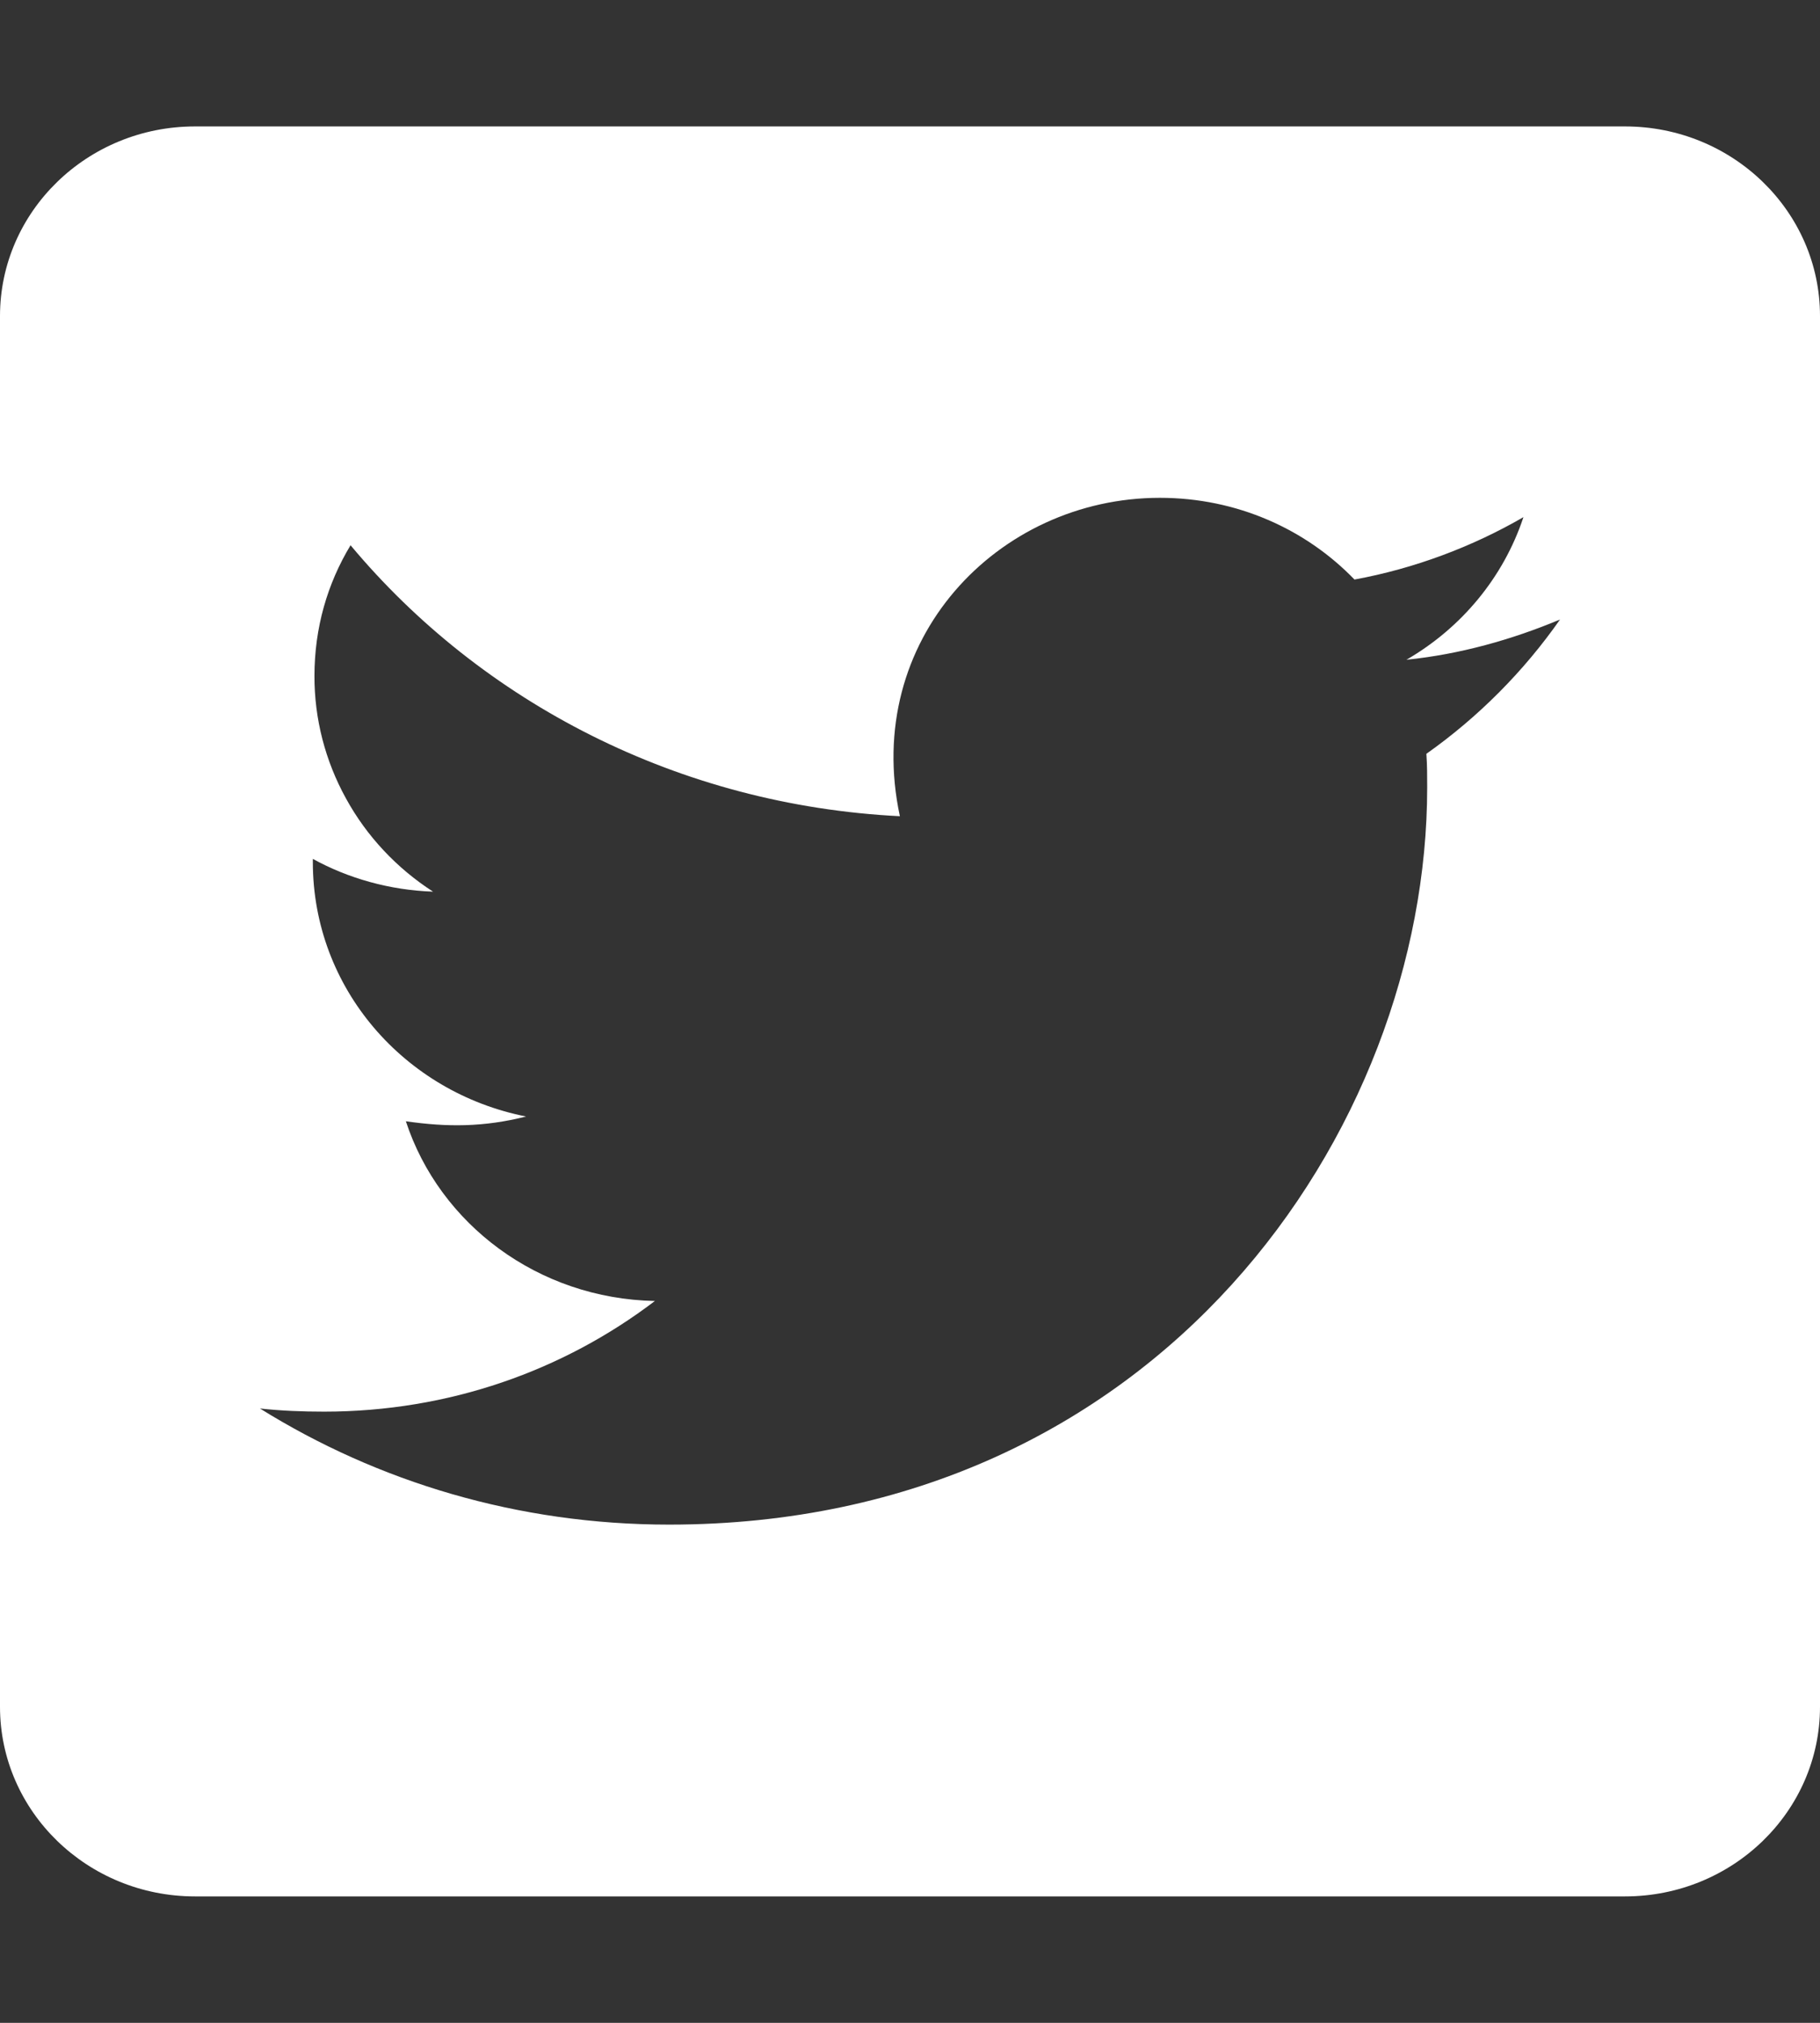 <svg width="18" height="20" viewBox="0 0 18 20" fill="none" xmlns="http://www.w3.org/2000/svg">
<rect x="0" y="0" width="18" height="20" fill="#333333" stroke="none"/>
<path d="M16.071 1.25H1.929C0.864 1.25 0 2.09 0 3.125V16.875C0 17.91 0.864 18.75 1.929 18.75H16.071C17.136 18.75 18 17.91 18 16.875V3.125C18 2.09 17.136 1.25 16.071 1.25ZM14.107 7.453C14.115 7.562 14.115 7.676 14.115 7.785C14.115 11.172 11.463 15.074 6.617 15.074C5.123 15.074 3.737 14.652 2.571 13.926C2.784 13.949 2.989 13.957 3.206 13.957C4.44 13.957 5.573 13.551 6.477 12.863C5.32 12.84 4.347 12.102 4.014 11.086C4.42 11.145 4.785 11.145 5.203 11.039C3.998 10.801 3.094 9.77 3.094 8.523V8.492C3.443 8.684 3.853 8.801 4.283 8.816C3.922 8.583 3.625 8.266 3.421 7.893C3.216 7.521 3.109 7.106 3.11 6.684C3.11 6.207 3.238 5.77 3.467 5.391C4.765 6.945 6.714 7.961 8.9 8.07C8.526 6.332 9.864 4.922 11.471 4.922C12.23 4.922 12.913 5.23 13.396 5.73C13.99 5.621 14.561 5.406 15.067 5.113C14.87 5.707 14.456 6.207 13.91 6.523C14.44 6.469 14.954 6.324 15.429 6.125C15.071 6.637 14.621 7.09 14.107 7.453Z" fill="white"/>
</svg>
